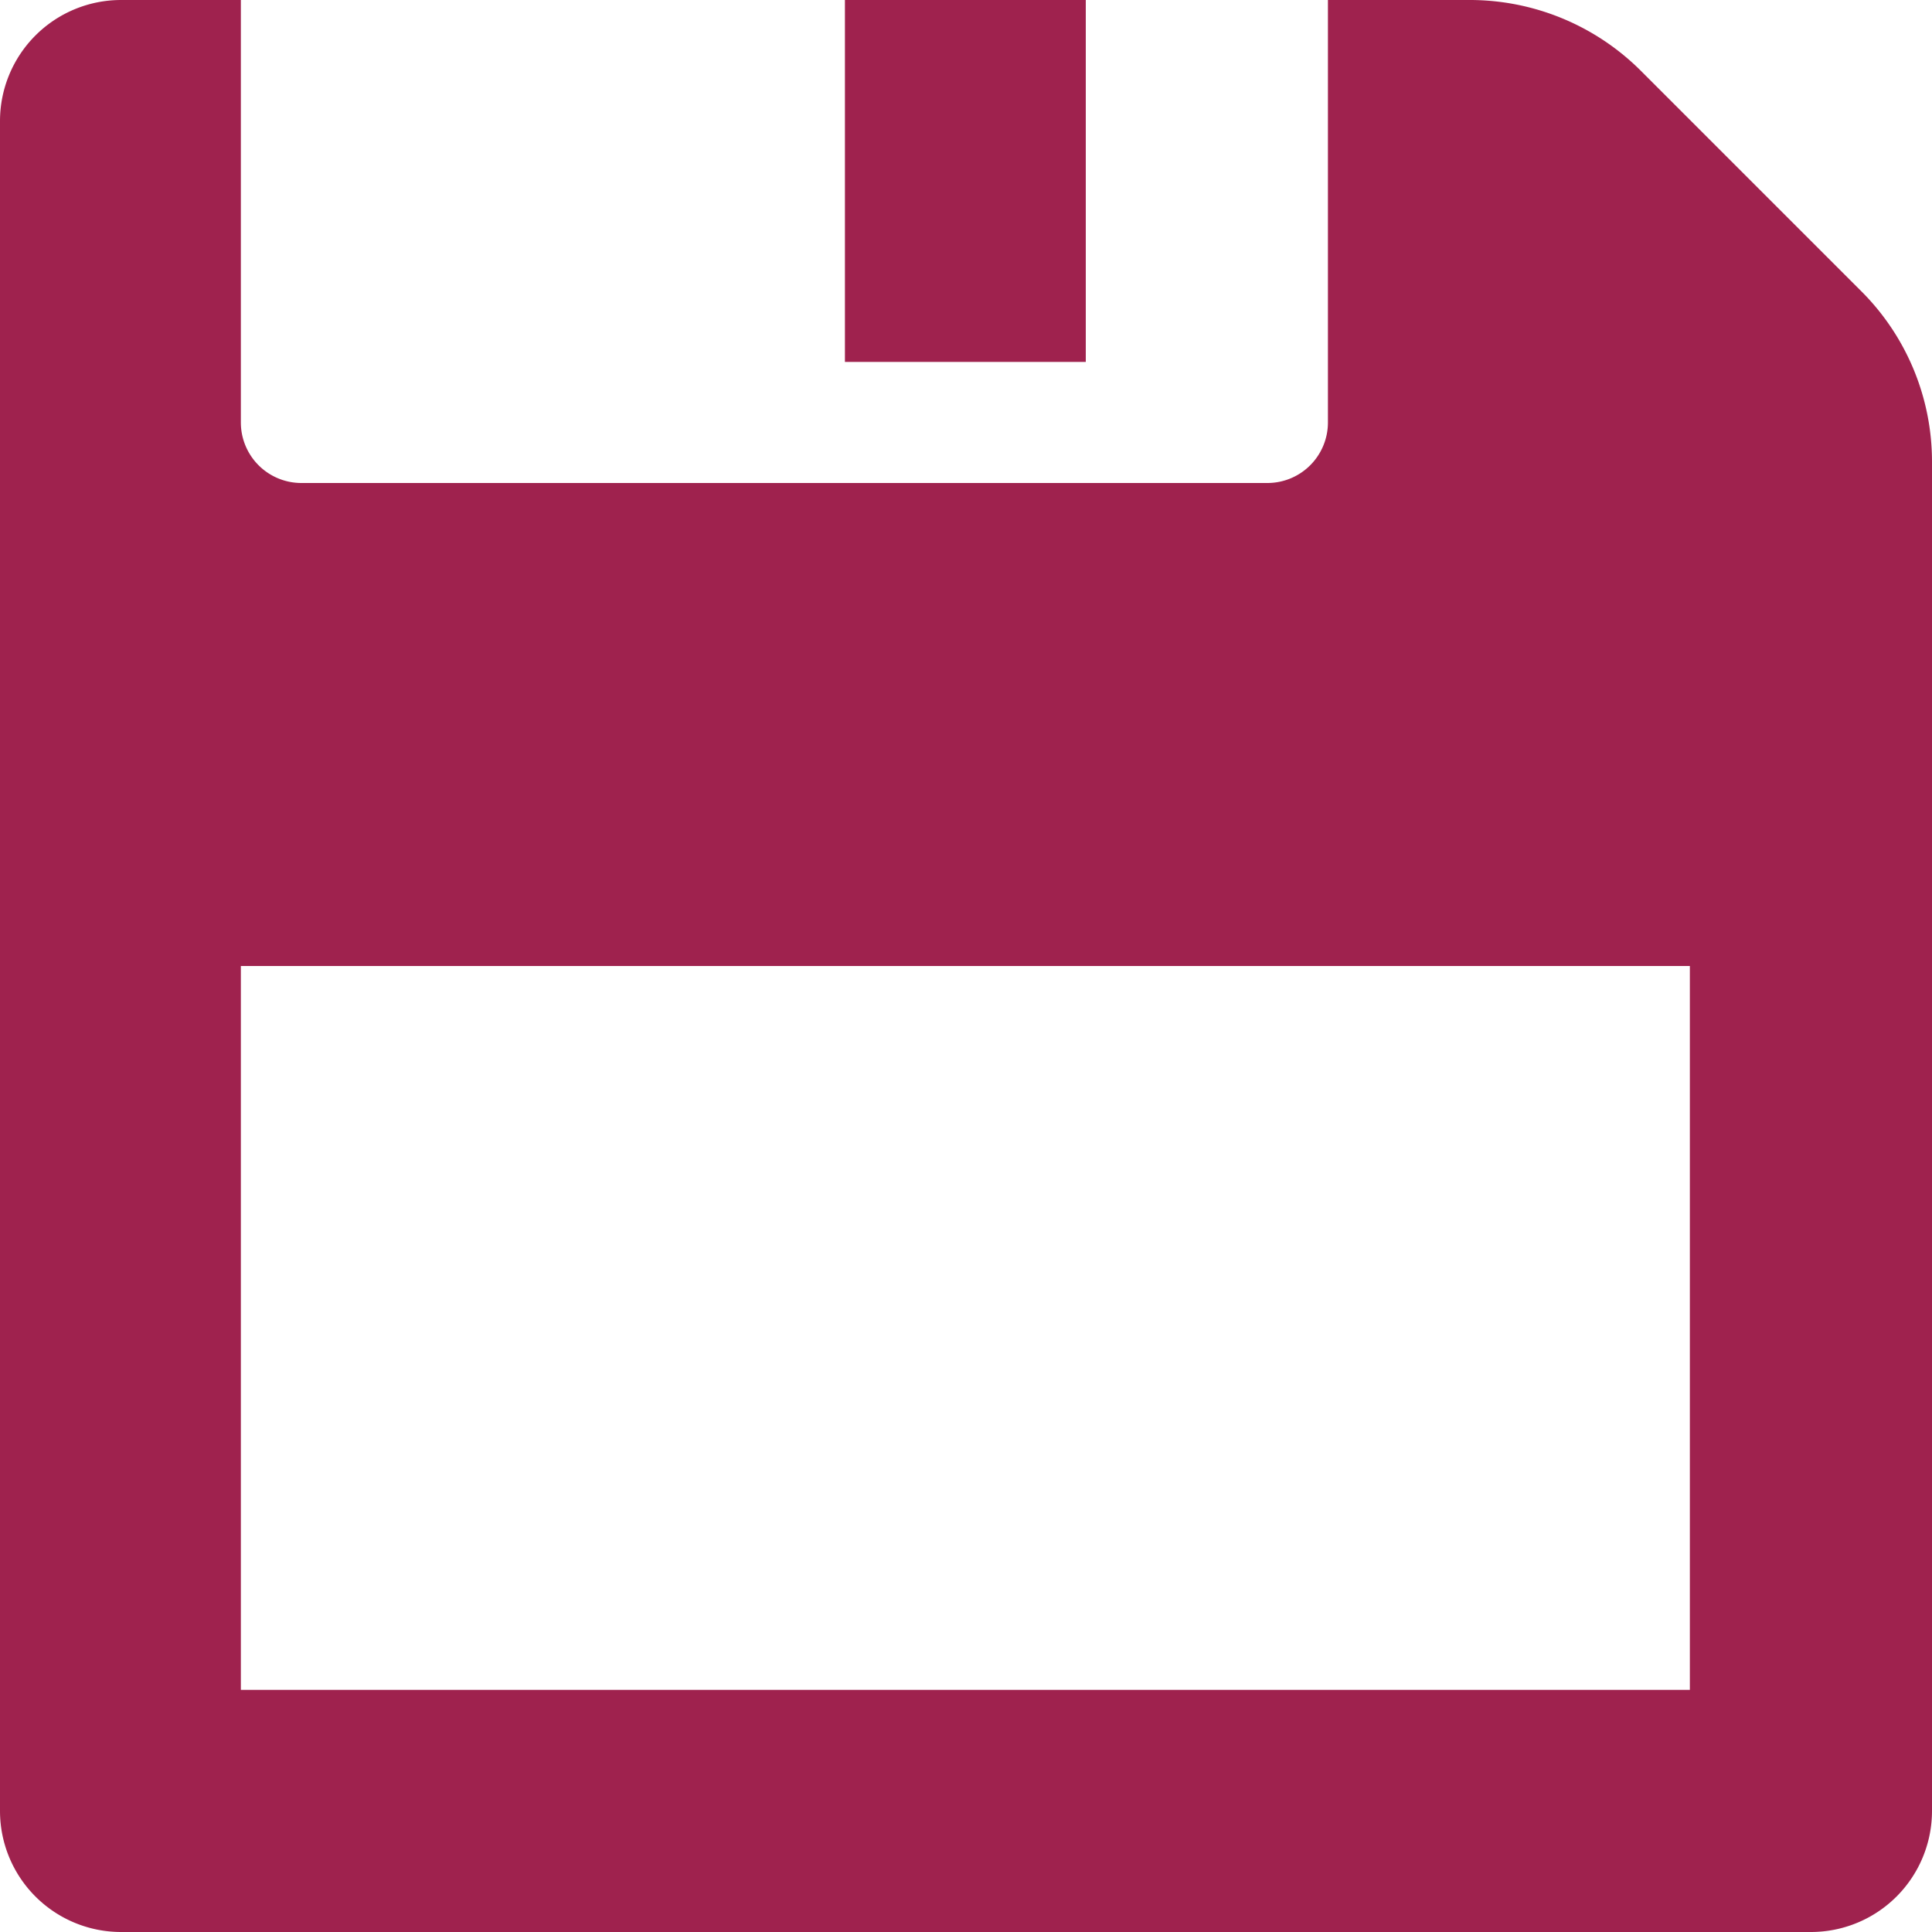 <svg xmlns="http://www.w3.org/2000/svg" viewBox="0 0 15 15"><defs><style>.cls-1{fill:#9f224e;}</style></defs><title>luu_va_gui</title><g id="Layer_2" data-name="Layer 2"><g id="Layer_1-2" data-name="Layer 1"><path class="cls-1" d="M14.45,2.26,12.74.55A1.88,1.88,0,0,0,11.41,0h-1.1V3.28a.47.47,0,0,1-.47.47H2.34a.47.47,0,0,1-.47-.47V0H.94A.94.94,0,0,0,0,.94V14.06A.94.94,0,0,0,.94,15H14.06a.94.94,0,0,0,.94-.94V3.59a1.87,1.87,0,0,0-.55-1.33ZM13.12,13.12H1.87V7.5H13.12Zm0,0"/><rect class="cls-1" x="6.56" width="1.87" height="2.81"/></g></g></svg>